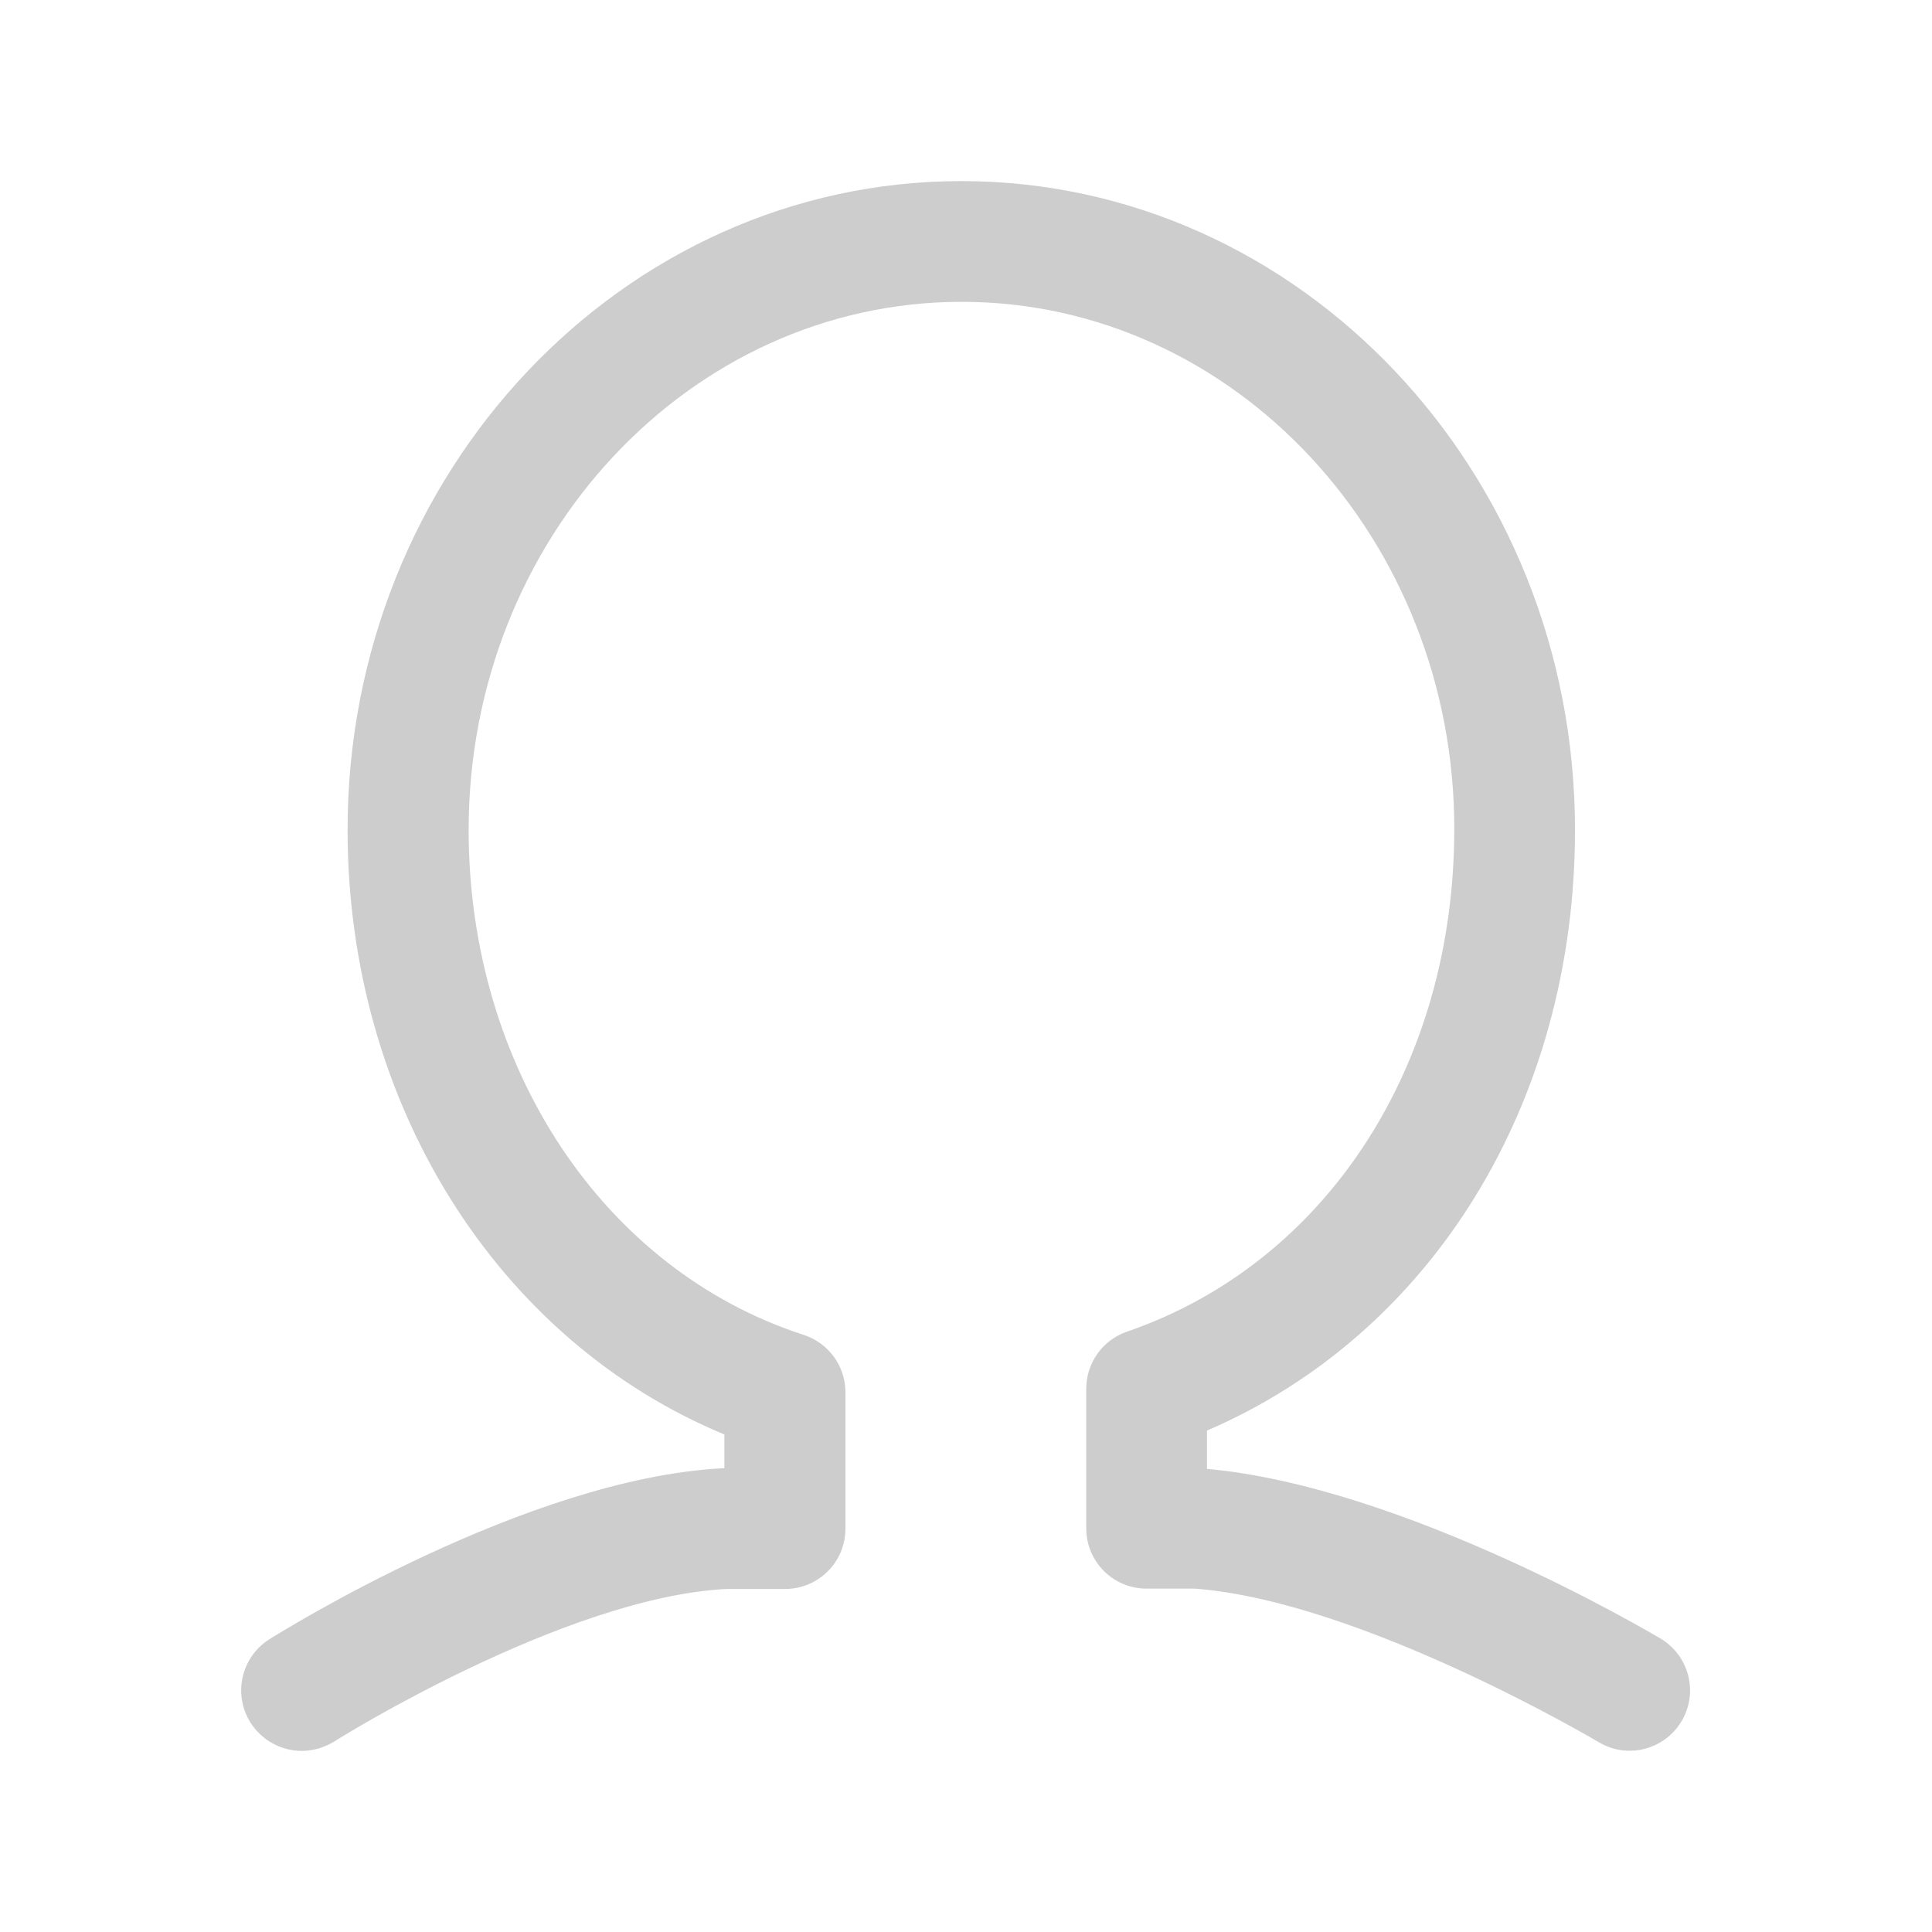 <?xml version="1.0" standalone="no"?><!DOCTYPE svg PUBLIC "-//W3C//DTD SVG 1.1//EN" "http://www.w3.org/Graphics/SVG/1.1/DTD/svg11.dtd"><svg t="1527749484643" class="icon" style="" viewBox="0 0 1024 1024" version="1.1" xmlns="http://www.w3.org/2000/svg" p-id="5408" xmlns:xlink="http://www.w3.org/1999/xlink" width="200" height="200"><defs><style type="text/css"></style></defs><path d="M159.973 928.016c-10.665 0-20.986-5.332-27.178-14.965-9.461-14.965-4.988-34.747 9.977-44.208 5.504-3.44 136.579-85.491 240.648-90.651l0.516 0L383.935 760.302c-120.41-49.884-199.708-175.626-199.708-320.462 0-189.56 145.868-343.856 325.279-343.856s325.279 154.125 325.279 343.856c0 144.664-75.858 267.138-195.064 318.398l0 20.298c104.757 9.461 234.799 86.695 240.476 89.963 15.137 9.117 20.126 28.726 11.009 43.864-9.117 15.137-28.726 20.126-43.864 11.009-1.204-0.688-126.258-74.826-214.158-81.363l-25.458 0c-17.717 0-31.995-14.277-31.995-31.995l0-73.966c0-13.589 8.601-25.802 21.674-30.274 105.445-36.295 173.39-140.708 173.39-266.278C770.967 285.543 653.826 159.973 509.678 159.973c-144.148 0-261.289 125.57-261.289 279.867 0 125.742 71.386 233.251 177.519 267.654 13.245 4.3 22.19 16.513 22.19 30.446l0 72.246c0 17.717-14.277 31.995-31.995 31.995l-30.963 0c-85.835 4.3-206.761 79.987-207.965 80.847C171.842 926.296 165.822 928.016 159.973 928.016z" p-id="5409" fill="#cdcdcd"></path></svg>